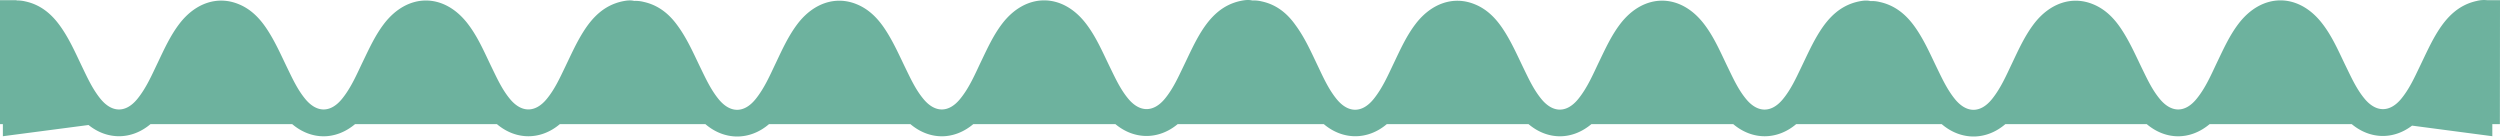 <svg xmlns="http://www.w3.org/2000/svg" viewBox="0 0 1654 90.33"><defs><style>.cls-1{fill:#6DB29E;}</style></defs><g id="Layer_2" data-name="Layer 2"><g id="Layer_1-2" data-name="Layer 1"><path class="cls-1" d="M1654,.13h-8.5a19.41,19.41,0,0,0-7,.53c-11.92,2.63-19.63,10.52-25.78,20.37-4.56,7.31-8,15.17-11.77,22.91-3.58,7.45-7,15-12.33,21.46-7.46,9-16.44,9.09-24,.17-5.4-6.4-8.82-14-12.44-21.39-4.78-9.8-9-19.88-15.78-28.61-15.78-20.49-39.74-20.41-55.41.16-5.76,7.56-9.68,16.14-13.76,24.63-4.15,8.64-7.85,17.55-14,25.07-7.57,9.31-16.63,9.3-24.27.09-5-6-8.33-13.11-11.73-20.1-4.41-9.06-8.45-18.31-14.12-26.7-4.73-7-10.56-12.8-18.54-16-13.8-5.57-28.44-.64-38.92,13.06-6.07,8-10.15,17-14.42,26-3.91,8.2-7.54,16.58-13.29,23.73-7.67,9.53-16.88,9.51-24.6,0-5.15-6.36-8.54-13.75-12.07-21-4.6-9.51-8.83-19.24-15.18-27.8-5.71-7.67-12.86-13.31-22.47-15.39a21.66,21.66,0,0,0-6.17-.61c-2.1-.55-4.65-.4-8,.32-11.92,2.62-19.65,10.5-25.81,20.34-4.57,7.3-8.07,15.16-11.8,22.89-3.59,7.45-7,15-12.36,21.45-7.47,9-16.45,9.06-24,.13-5.39-6.4-8.8-14-12.41-21.4-4.76-9.82-9-19.9-15.74-28.64-15.76-20.51-39.71-20.46-55.41.08-5.77,7.56-9.7,16.13-13.8,24.62s-7.87,17.53-14,25.05c-7.58,9.29-16.64,9.28-24.27.06-5-6.06-8.31-13.13-11.7-20.12-4.4-9.06-8.42-18.32-14.09-26.72-4.72-7-10.53-12.82-18.51-16-13.8-5.58-28.44-.68-38.94,13-6.09,7.94-10.17,17-14.46,26-3.92,8.19-7.56,16.57-13.32,23.71-7.68,9.52-16.89,9.49-24.59,0-5.15-6.36-8.53-13.75-12-21.06-4.58-9.52-8.8-19.25-15.14-27.82C851.51,8.69,844.37,3,834.77.94A21.69,21.69,0,0,0,828.5.33c-2.11-.55-4.67-.4-8,.33C808.6,3.29,800.89,11.18,794.74,21c-4.56,7.31-8,15.17-11.77,22.91-3.58,7.45-7,15-12.33,21.46-7.46,9-16.44,9.09-24,.17-5.4-6.4-8.82-14-12.44-21.39-4.78-9.8-9.05-19.88-15.78-28.61C702.67-4.92,678.71-4.84,663,15.73c-5.76,7.56-9.68,16.14-13.76,24.63-4.15,8.64-7.85,17.55-14,25.07-7.57,9.31-16.63,9.3-24.27.09-5-6-8.33-13.11-11.73-20.1-4.41-9.06-8.45-18.31-14.12-26.7-4.73-7-10.56-12.8-18.54-16-13.8-5.57-28.44-.64-38.92,13.06-6.07,8-10.15,17-14.42,26-3.91,8.2-7.54,16.58-13.29,23.73-7.67,9.53-16.88,9.51-24.6,0-5.15-6.36-8.54-13.75-12.07-21-4.6-9.51-8.83-19.24-15.18-27.8C442.46,8.94,435.31,3.3,425.7,1.22a21.66,21.66,0,0,0-6.17-.61c-2.1-.55-4.65-.4-7.95.32-11.92,2.62-19.65,10.5-25.81,20.34-4.57,7.3-8.07,15.16-11.8,22.89-3.59,7.45-7,15-12.36,21.45-7.47,9-16.45,9.06-24,.13-5.39-6.4-8.8-14-12.41-21.4-4.76-9.82-9-19.9-15.74-28.64-15.76-20.51-39.71-20.46-55.41.08-5.77,7.56-9.7,16.13-13.8,24.62s-7.87,17.53-14,25.05c-7.58,9.29-16.64,9.28-24.27.06-5-6.06-8.31-13.13-11.7-20.12-4.4-9.06-8.42-18.32-14.09-26.72-4.72-7-10.53-12.82-18.51-16-13.8-5.58-28.44-.68-38.94,13-6.09,7.94-10.17,17-14.46,26C100.39,49.78,96.75,58.16,91,65.3c-7.68,9.52-16.89,9.49-24.59,0-5.15-6.36-8.53-13.75-12.05-21.06-4.58-9.52-8.8-19.25-15.14-27.82C33.51,8.69,26.37,3,16.77.94A23.3,23.3,0,0,0,11,.3V.13H0v82H1.9v8l56.68-7.43c12.53,10.09,28.59,9.9,41-.59H193.3c12.7,10.72,28.79,10.76,41.62,0h93.82c12.67,10.7,29,10.71,41.67,0h96.26c12.73,10.93,29.4,10.93,42.12,0h93.52c12.72,10.72,28.81,10.76,41.63,0h94c12.57,10.45,28.63,10.46,41.22,0h96.66c12.63,10.69,29.07,10.69,41.7,0h93.74c12.7,10.72,28.79,10.76,41.62,0h93.82c12.67,10.7,29,10.71,41.67,0h96.26c12.73,10.93,29.4,10.93,42.12,0h93.52c12.72,10.72,28.81,10.76,41.63,0h94c12.14,10.1,27.53,10.45,39.92,1l53.1,7v-8h5Z"/></g></g></svg>
